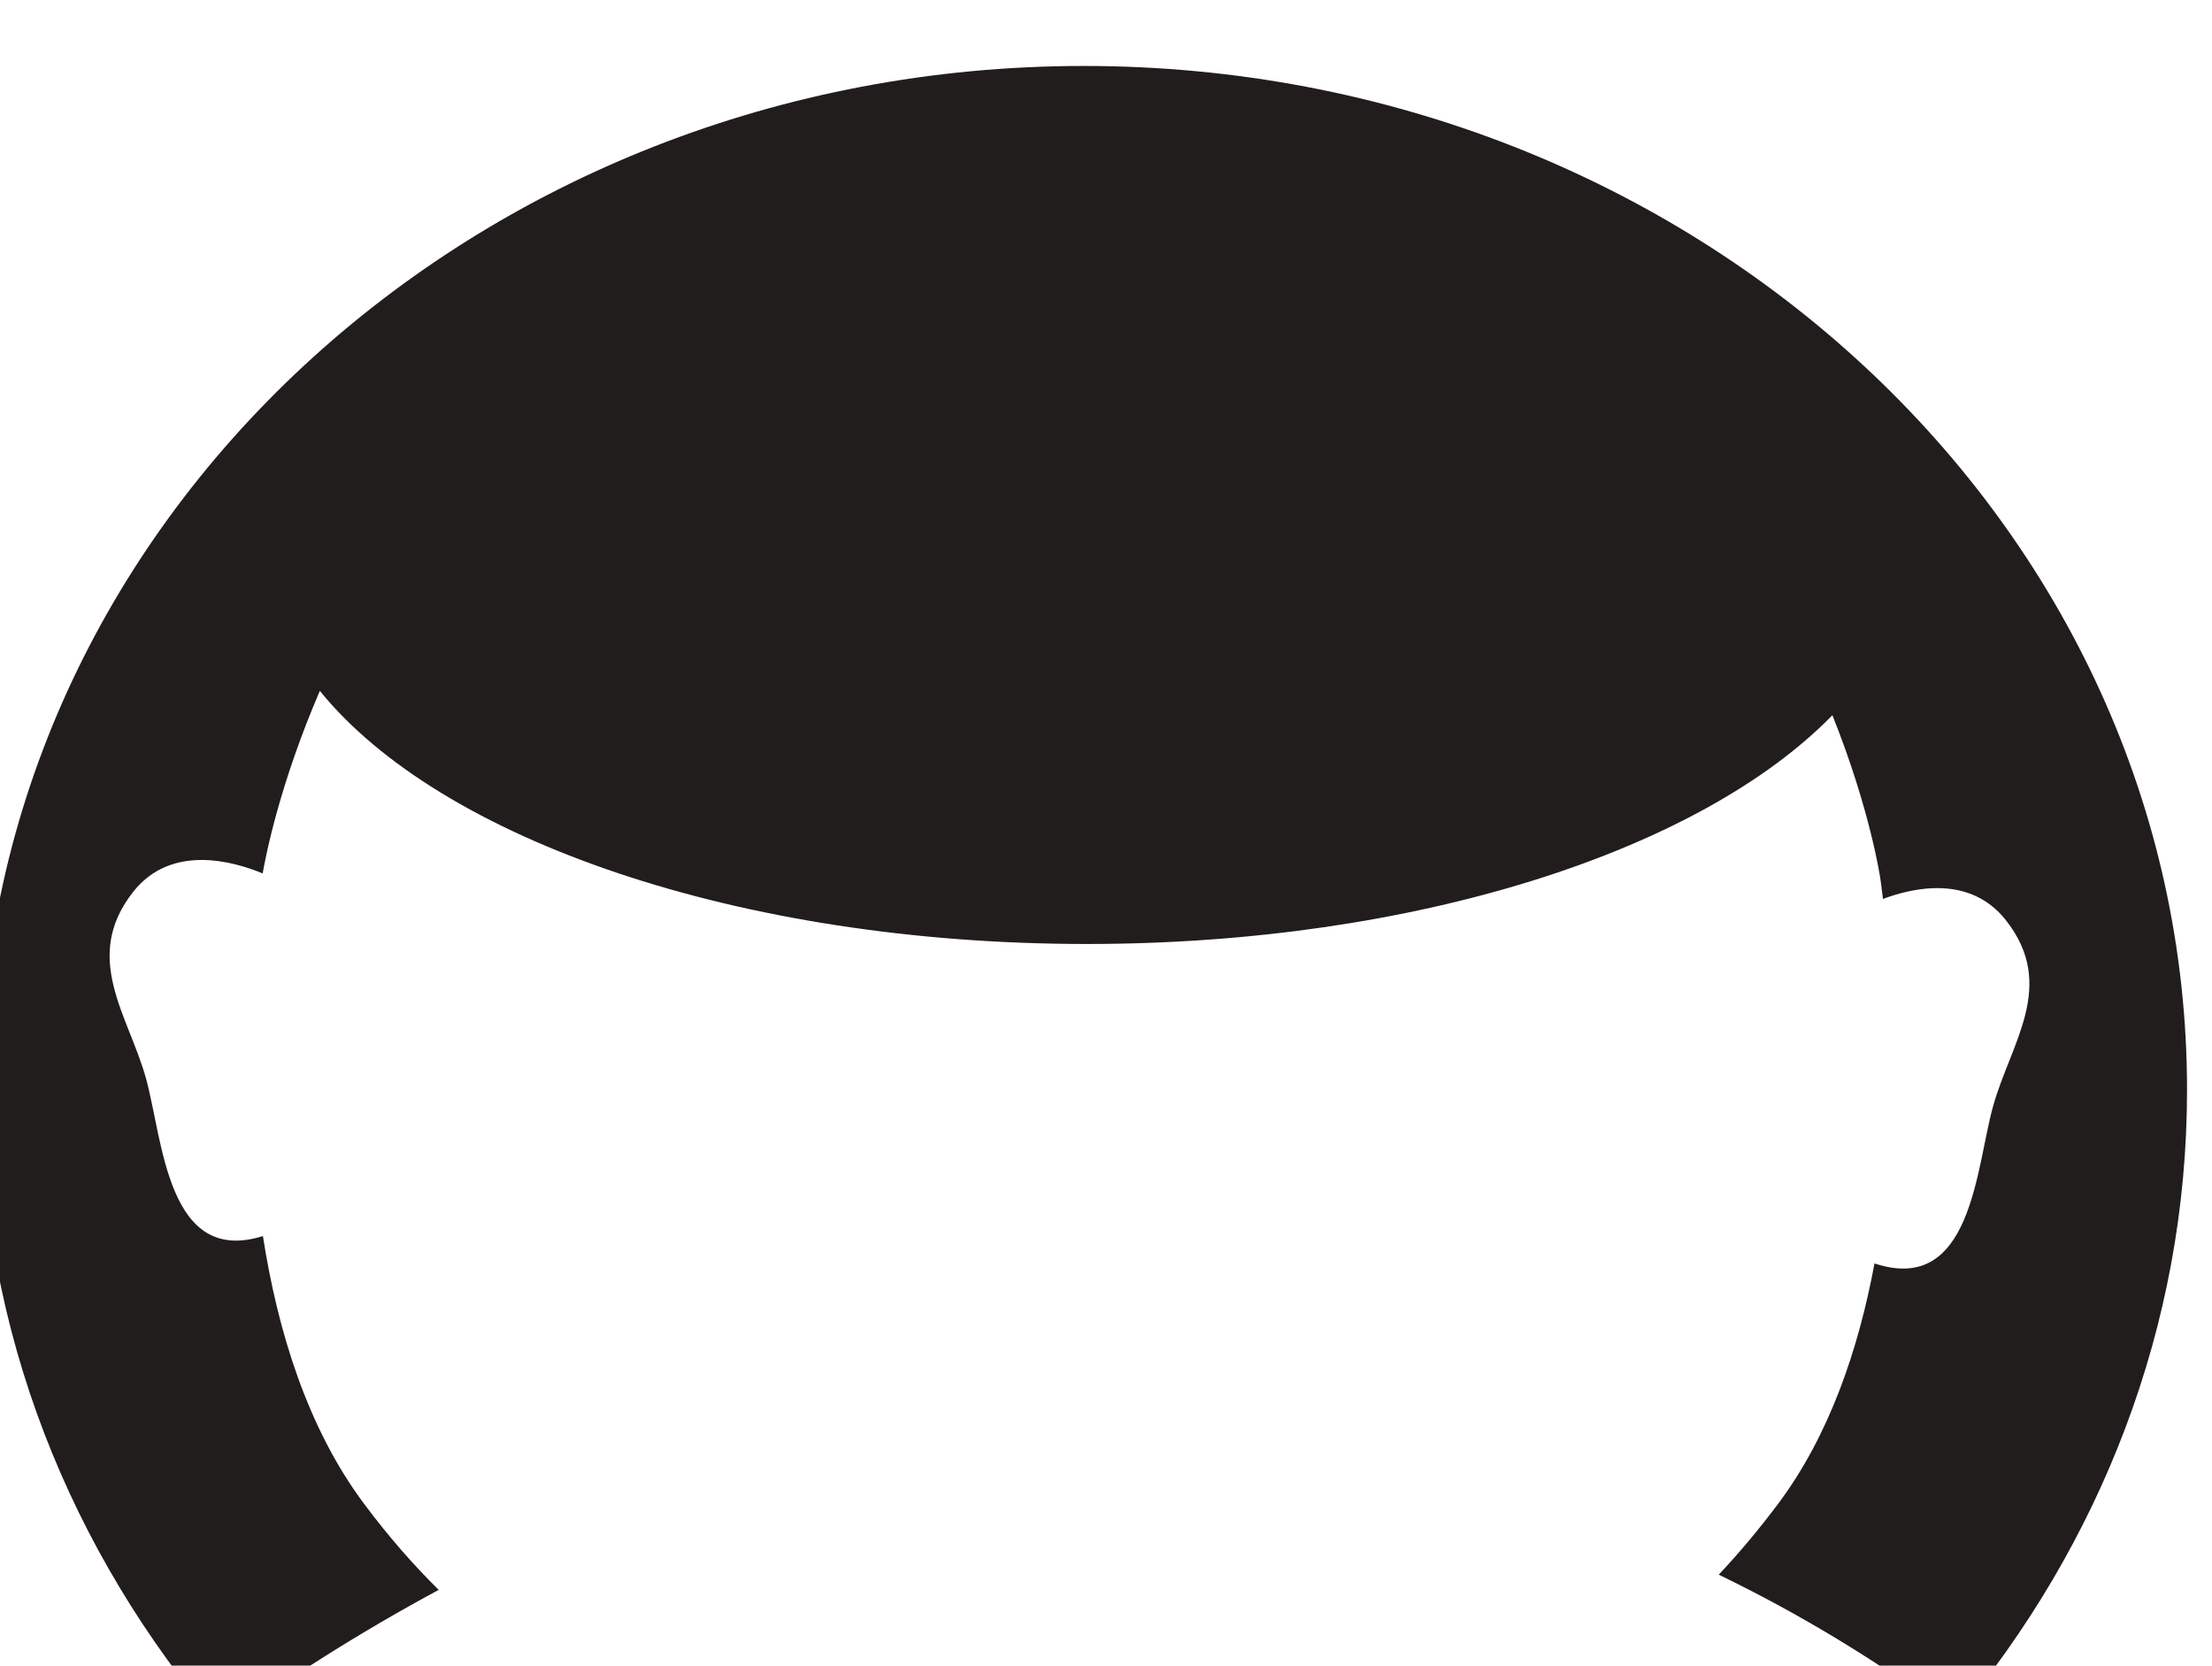 <svg class="hair" width="96.695" height="72.813" viewBox="339.643 1461.21 96.695 72.813" xmlns="http://www.w3.org/2000/svg"><path class="hair" id="path2460" style="fill:#211d1d;fill-opacity:1;fill-rule:nonzero;stroke:none" d="m 2673.29,8168.4 c -18.56,24.9 -28.32,56.7 -33.17,87.9 -31.49,-9.9 -32.85,31.7 -38.45,51.9 -5.77,20.7 -21.16,39.6 -4.22,61.2 12.52,15.9 32.88,10.1 42.59,6.1 1.02,5.9 5.65,29.5 18.79,60 39.44,-48.7 137.41,-83.2 252.09,-83.2 108.34,0 201.79,30.8 245.05,75.2 12.48,-31.2 15.72,-53.5 15.72,-53.5 0,0 0.39,-2.5 0.9,-6.9 10.37,3.9 28.77,7.8 40.41,-7 16.95,-21.5 1.54,-40.4 -4.24,-61.2 -5.61,-20.2 -6.95,-62.2 -38.95,-51.6 -5.27,-28.3 -14.86,-56.5 -31.6,-78.9 -6.66,-8.9 -13.2,-16.6 -19.59,-23.4 27.25,-13.2 53.26,-29 77.54,-47.2 47.81,57 76.37,128.7 76.37,206.5 0,185.9 -162.34,336.6 -362.6,336.6 -200.28,0 -362.61,-150.7 -362.61,-336.6 0,-79.2 29.57,-152 78.93,-209.5 21.28,15.8 46.53,31.7 71.65,45.2 -7.99,7.9 -16.2,17.1 -24.61,28.4" transform="matrix(0.133, 0, 0, -0.133, 4.547473508864641e-13, 2613.333)"/><path class="hairStreaks" d="M 366.934 1470.154 C 365.412 1470.154 363.183 1472.921 362.118 1473.823 C 358.298 1477.056 354.822 1480.552 351.454 1484.258 C 350.344 1485.479 349.303 1486.954 348.587 1488.386 C 348.514 1488.531 341.019 1501.572 341.019 1501.572 C 341.019 1501.572 350.818 1487.269 351.11 1487.01 C 353.742 1484.67 356.641 1482.857 359.939 1481.62 C 360.312 1481.481 362.453 1480.695 362.92 1481.162 C 363.016 1481.257 362.186 1481.374 362.118 1481.391 C 361.866 1481.454 361.504 1481.807 361.315 1481.964 C 360.171 1482.917 360.368 1483.318 360.168 1484.716 C 360.145 1484.877 359.862 1485.901 360.054 1486.093 C 360.429 1486.469 361.349 1486.519 362.003 1487.01 C 363.05 1487.795 363.842 1488.848 364.755 1489.532 C 365.707 1490.246 380.218 1495.342 380.005 1494.349 C 378.96 1489.489 379.015 1484.966 383.446 1482.996 C 384.335 1482.601 385.361 1482.269 386.312 1482.079 C 386.367 1482.068 387.459 1481.964 387.459 1481.964 C 387.459 1481.964 387.001 1481.96 387 1481.964 C 386.901 1482.761 387 1483.57 387 1484.372 C 387 1487.238 387.339 1490.047 387.574 1492.858 C 387.6 1493.174 387.414 1495.221 387.688 1495.495 C 388.178 1495.984 389.061 1495.3 389.752 1495.266 C 392.359 1495.135 394.953 1495.342 397.55 1495.495 C 398.117 1495.529 398.7 1495.495 399.27 1495.495 C 399.309 1495.495 402.48 1494.233 402.48 1494.233 C 402.48 1494.233 401.24 1493.151 401.219 1493.087 C 401.043 1492.559 399.53 1490.986 399.384 1490.45 C 398.743 1488.1 398.075 1488.175 396.976 1485.978 C 396.212 1484.449 395.203 1482.69 394.224 1481.276 C 394.174 1481.205 393.095 1479.997 393.307 1479.786 C 393.509 1479.584 393.961 1480.436 393.995 1480.474 C 394.569 1481.12 395.245 1481.671 395.83 1482.308 C 396.306 1482.828 396.765 1483.364 397.206 1483.914 C 397.683 1484.511 398.109 1485.147 398.582 1485.749 C 398.95 1486.218 399.355 1486.658 399.728 1487.125 C 400.728 1488.374 401.716 1489.456 402.824 1490.564 C 402.971 1490.711 403.512 1491.596 403.512 1491.596 C 403.512 1491.596 405.812 1490.839 405.92 1490.794 C 408.81 1489.571 411.52 1487.82 414.406 1486.666 C 414.682 1486.555 416.465 1485.969 416.699 1486.437 C 416.721 1486.481 415.291 1485.121 414.979 1484.831 C 413.976 1483.9 412.979 1482.901 411.883 1482.079 C 410.706 1481.197 409.776 1480.001 408.558 1479.213 C 407.284 1478.388 405.948 1477.885 404.659 1477.149 C 404.12 1476.841 402.251 1476.133 402.251 1475.658 C 402.251 1475.505 402.561 1475.621 402.71 1475.658 C 402.961 1475.721 404.18 1476.167 404.315 1476.231 C 405.887 1476.98 407.351 1477.864 408.902 1478.639 C 412.589 1480.483 416.443 1482.097 420.024 1484.143 C 420.839 1484.609 421.614 1485.569 422.432 1485.978 C 422.994 1486.258 421.682 1485.665 422.661 1485.175 C 423.223 1484.895 433.752 1509.682 433.67 1509.14 C 429.763 1483.372 429.575 1487.9 429.542 1487.697 C 428.952 1484.073 425.905 1480.9 425.643 1481.162 C 425.48 1481.326 423.222 1481.229 422.891 1481.047 C 422.351 1480.75 421.821 1480.436 421.286 1480.13 C 415.335 1476.729 410.368 1472.272 404.659 1468.548 C 400.957 1466.134 397.256 1463.894 392.734 1463.733 C 392.523 1463.725 389.563 1463.463 389.179 1463.847 C 388.904 1464.123 389.616 1464.327 389.408 1464.535 C 389.186 1464.757 389.179 1464.306 389.179 1464.306 C 389.179 1464.306 388.882 1465.702 388.835 1465.797 C 388.622 1466.222 393.766 1469.122 393.766 1469.122 C 393.766 1469.122 386.404 1465.82 386.427 1465.797 C 386.921 1465.303 388.647 1465.187 387.344 1464.535 C 385.591 1463.658 377.319 1470.7 375.649 1471.072 C 374.661 1471.291 379.286 1466.218 378.286 1466.37 C 374.654 1466.92 377.793 1466.198 373.814 1467.058 C 372.472 1467.348 368.583 1467.816 367.622 1468.778 C 367.054 1469.345 366.651 1470.154 366.934 1470.154" style="stroke: black; fill: none; stroke-opacity: 0;"/></svg>